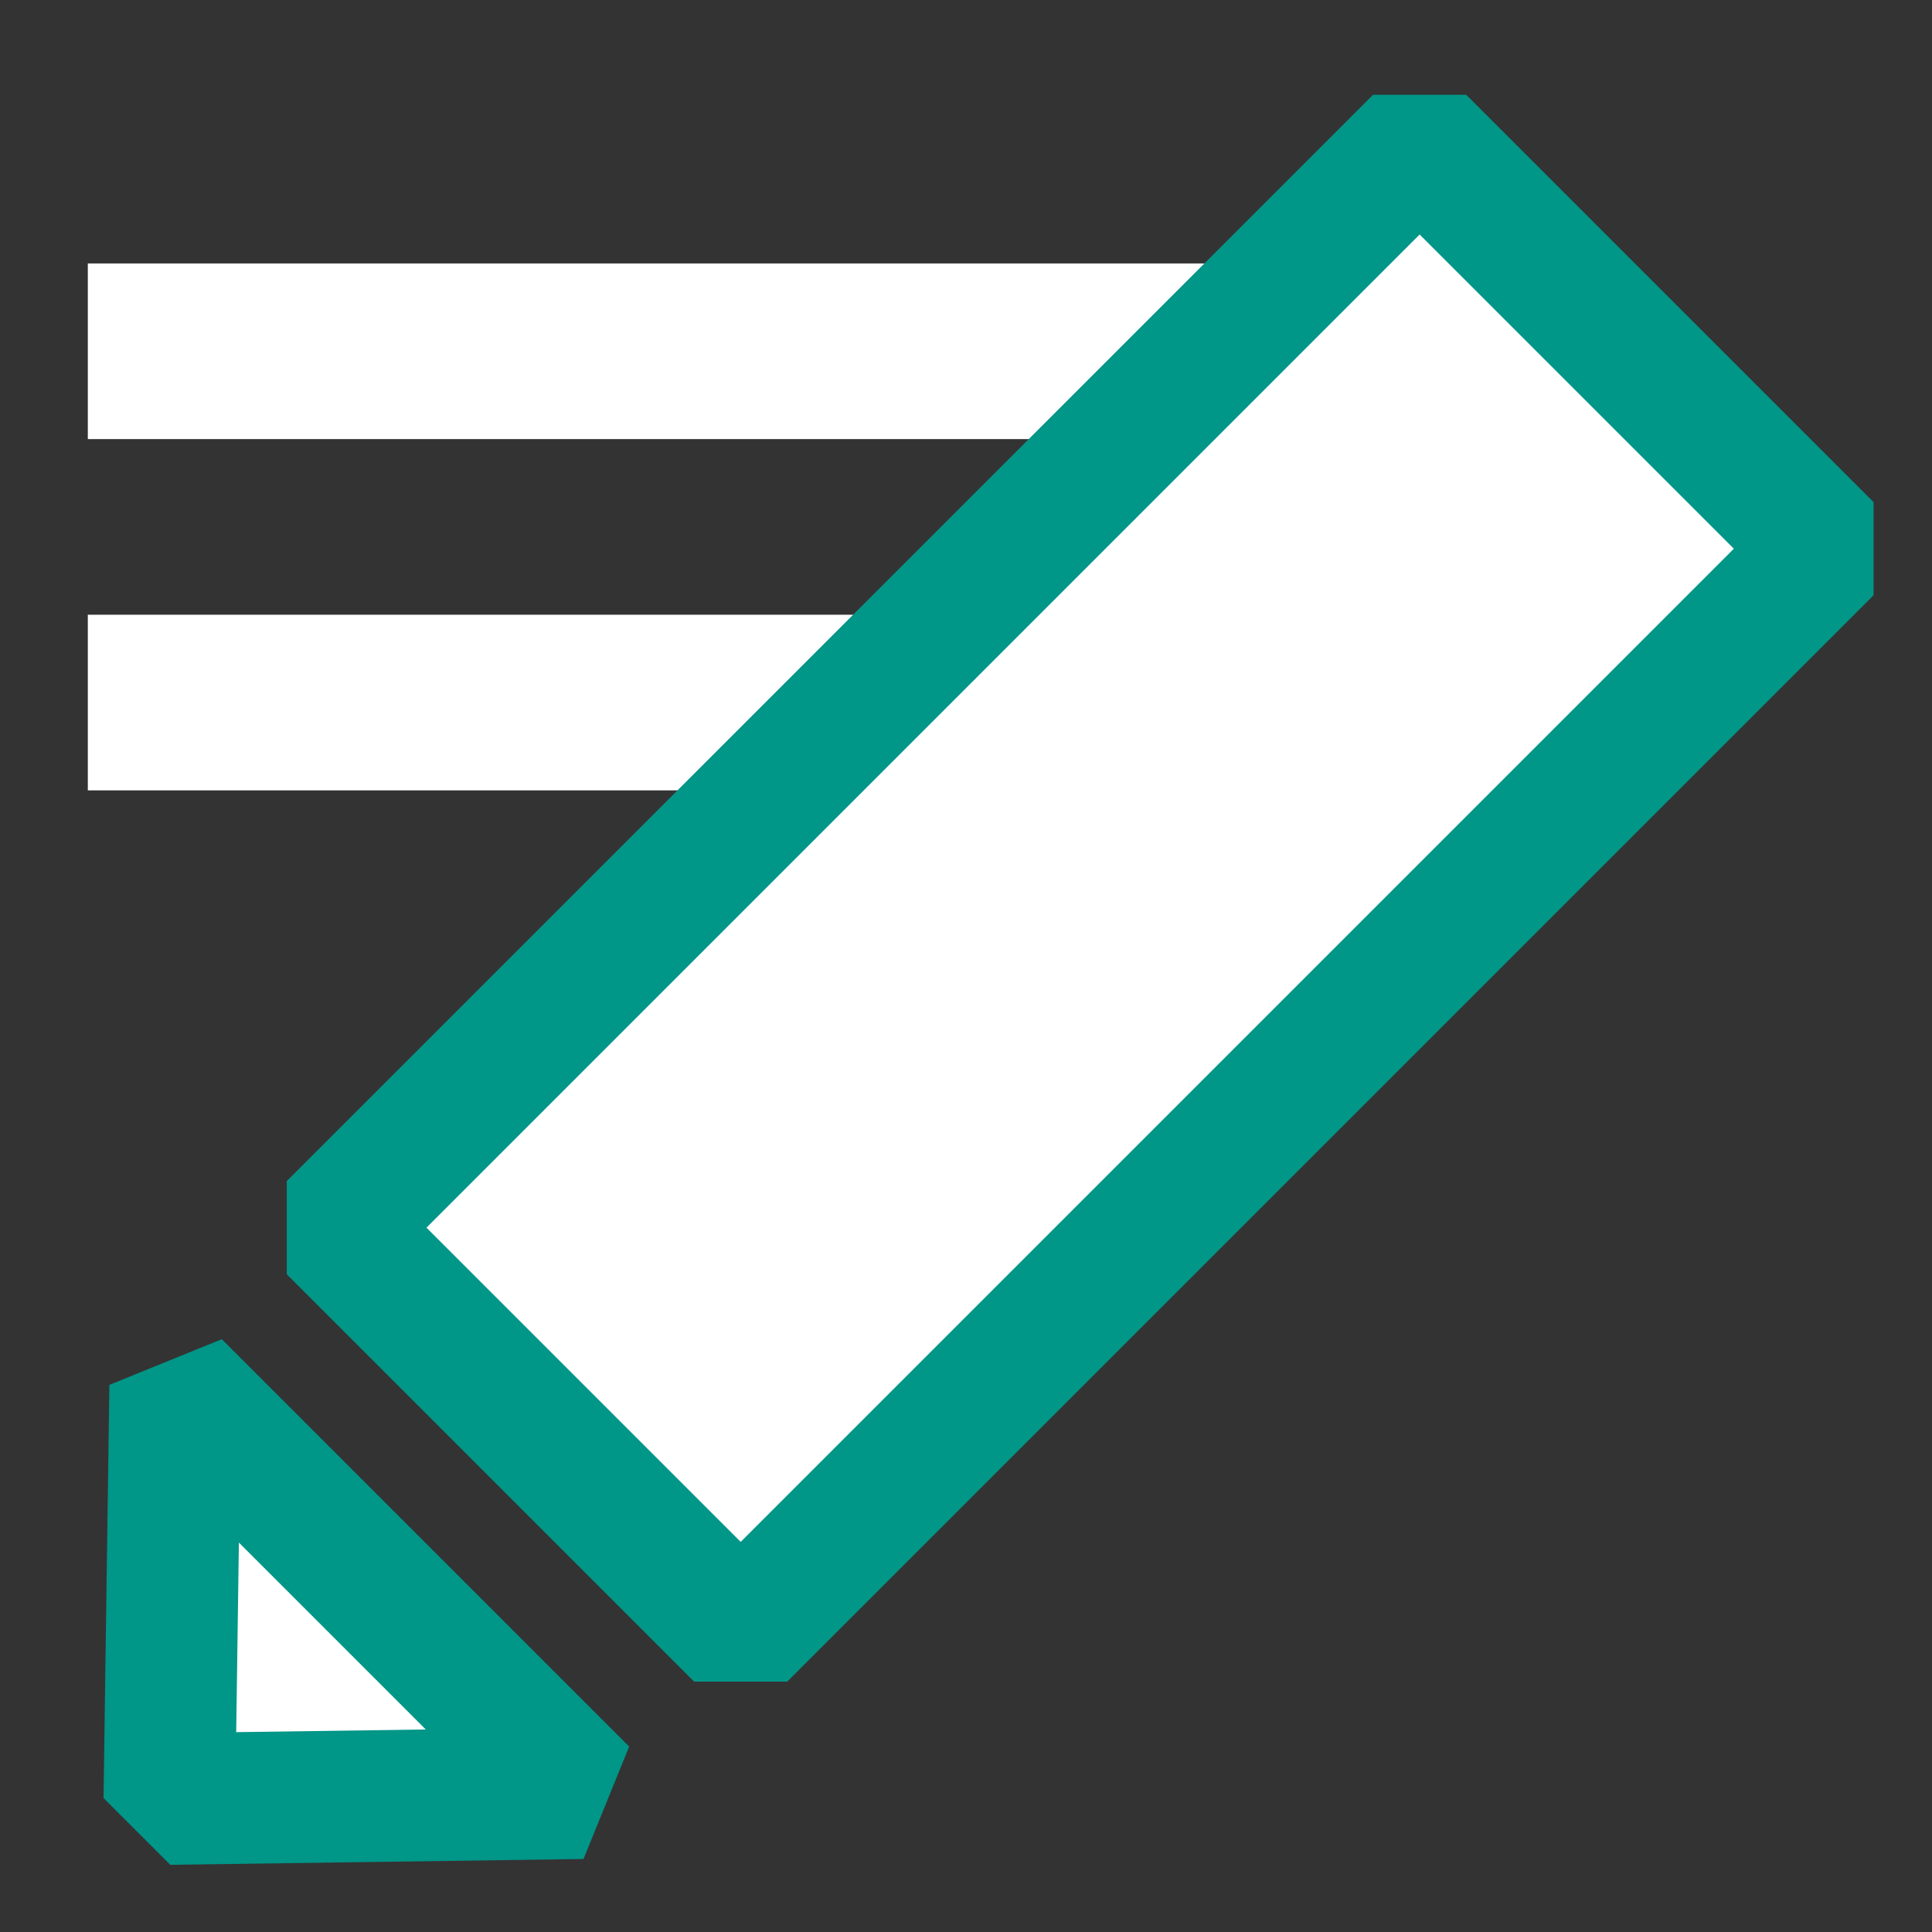 <?xml version="1.0" encoding="UTF-8" standalone="no"?>
<svg width="22px" height="22px" viewBox="0 0 22 22" version="1.1" xmlns="http://www.w3.org/2000/svg" xmlns:xlink="http://www.w3.org/1999/xlink" xmlns:sketch="http://www.bohemiancoding.com/sketch/ns">
    <rect x="0" y="0" width="22" height="22" fill="#333333" stroke="none"/>
    <!-- Generator: Sketch 3.2.2 (9983) - http://www.bohemiancoding.com/sketch -->
    <title>Normal notation mode</title>
    <desc>Created with Sketch.</desc>
    <defs></defs>
    <g id="Backend" stroke="none" stroke-width="1" fill="none" fill-rule="evenodd" sketch:type="MSPage">
        <g id="Dashboard" sketch:type="MSArtboardGroup" transform="translate(-893, -19)" fill="#FFFFFF">
            <g id="Top-Menu-Bar-2" sketch:type="MSLayerGroup" transform="translate(32, 18)">
                <g id="Icon-Buttons" transform="translate(646, 0)" sketch:type="MSShapeGroup">
                    <g id="Normal-notation-mode" transform="translate(214, 2)">
                        <path d="M2,6 L2,8 L19,8 L19,6" id="Path-3"></path>
                        <path d="M2,2 L2,4 L19,4 L19,2" id="Path-2"></path>
                        <path d="M2.874,7.927 L2.874,14.487 L-0.5,11.207 L2.874,7.927 Z M5.42,7.927 L5.42,14.487 L22.914,14.487 L22.914,7.927 L5.42,7.927 Z" id="pen" stroke="#009688" stroke-width="1.5" stroke-linejoin="bevel" transform="translate(11.207, 11.207) rotate(-45) translate(-11.207, -11.207) "></path>
                    </g>
                </g>
            </g>
        </g>
    </g>
</svg>